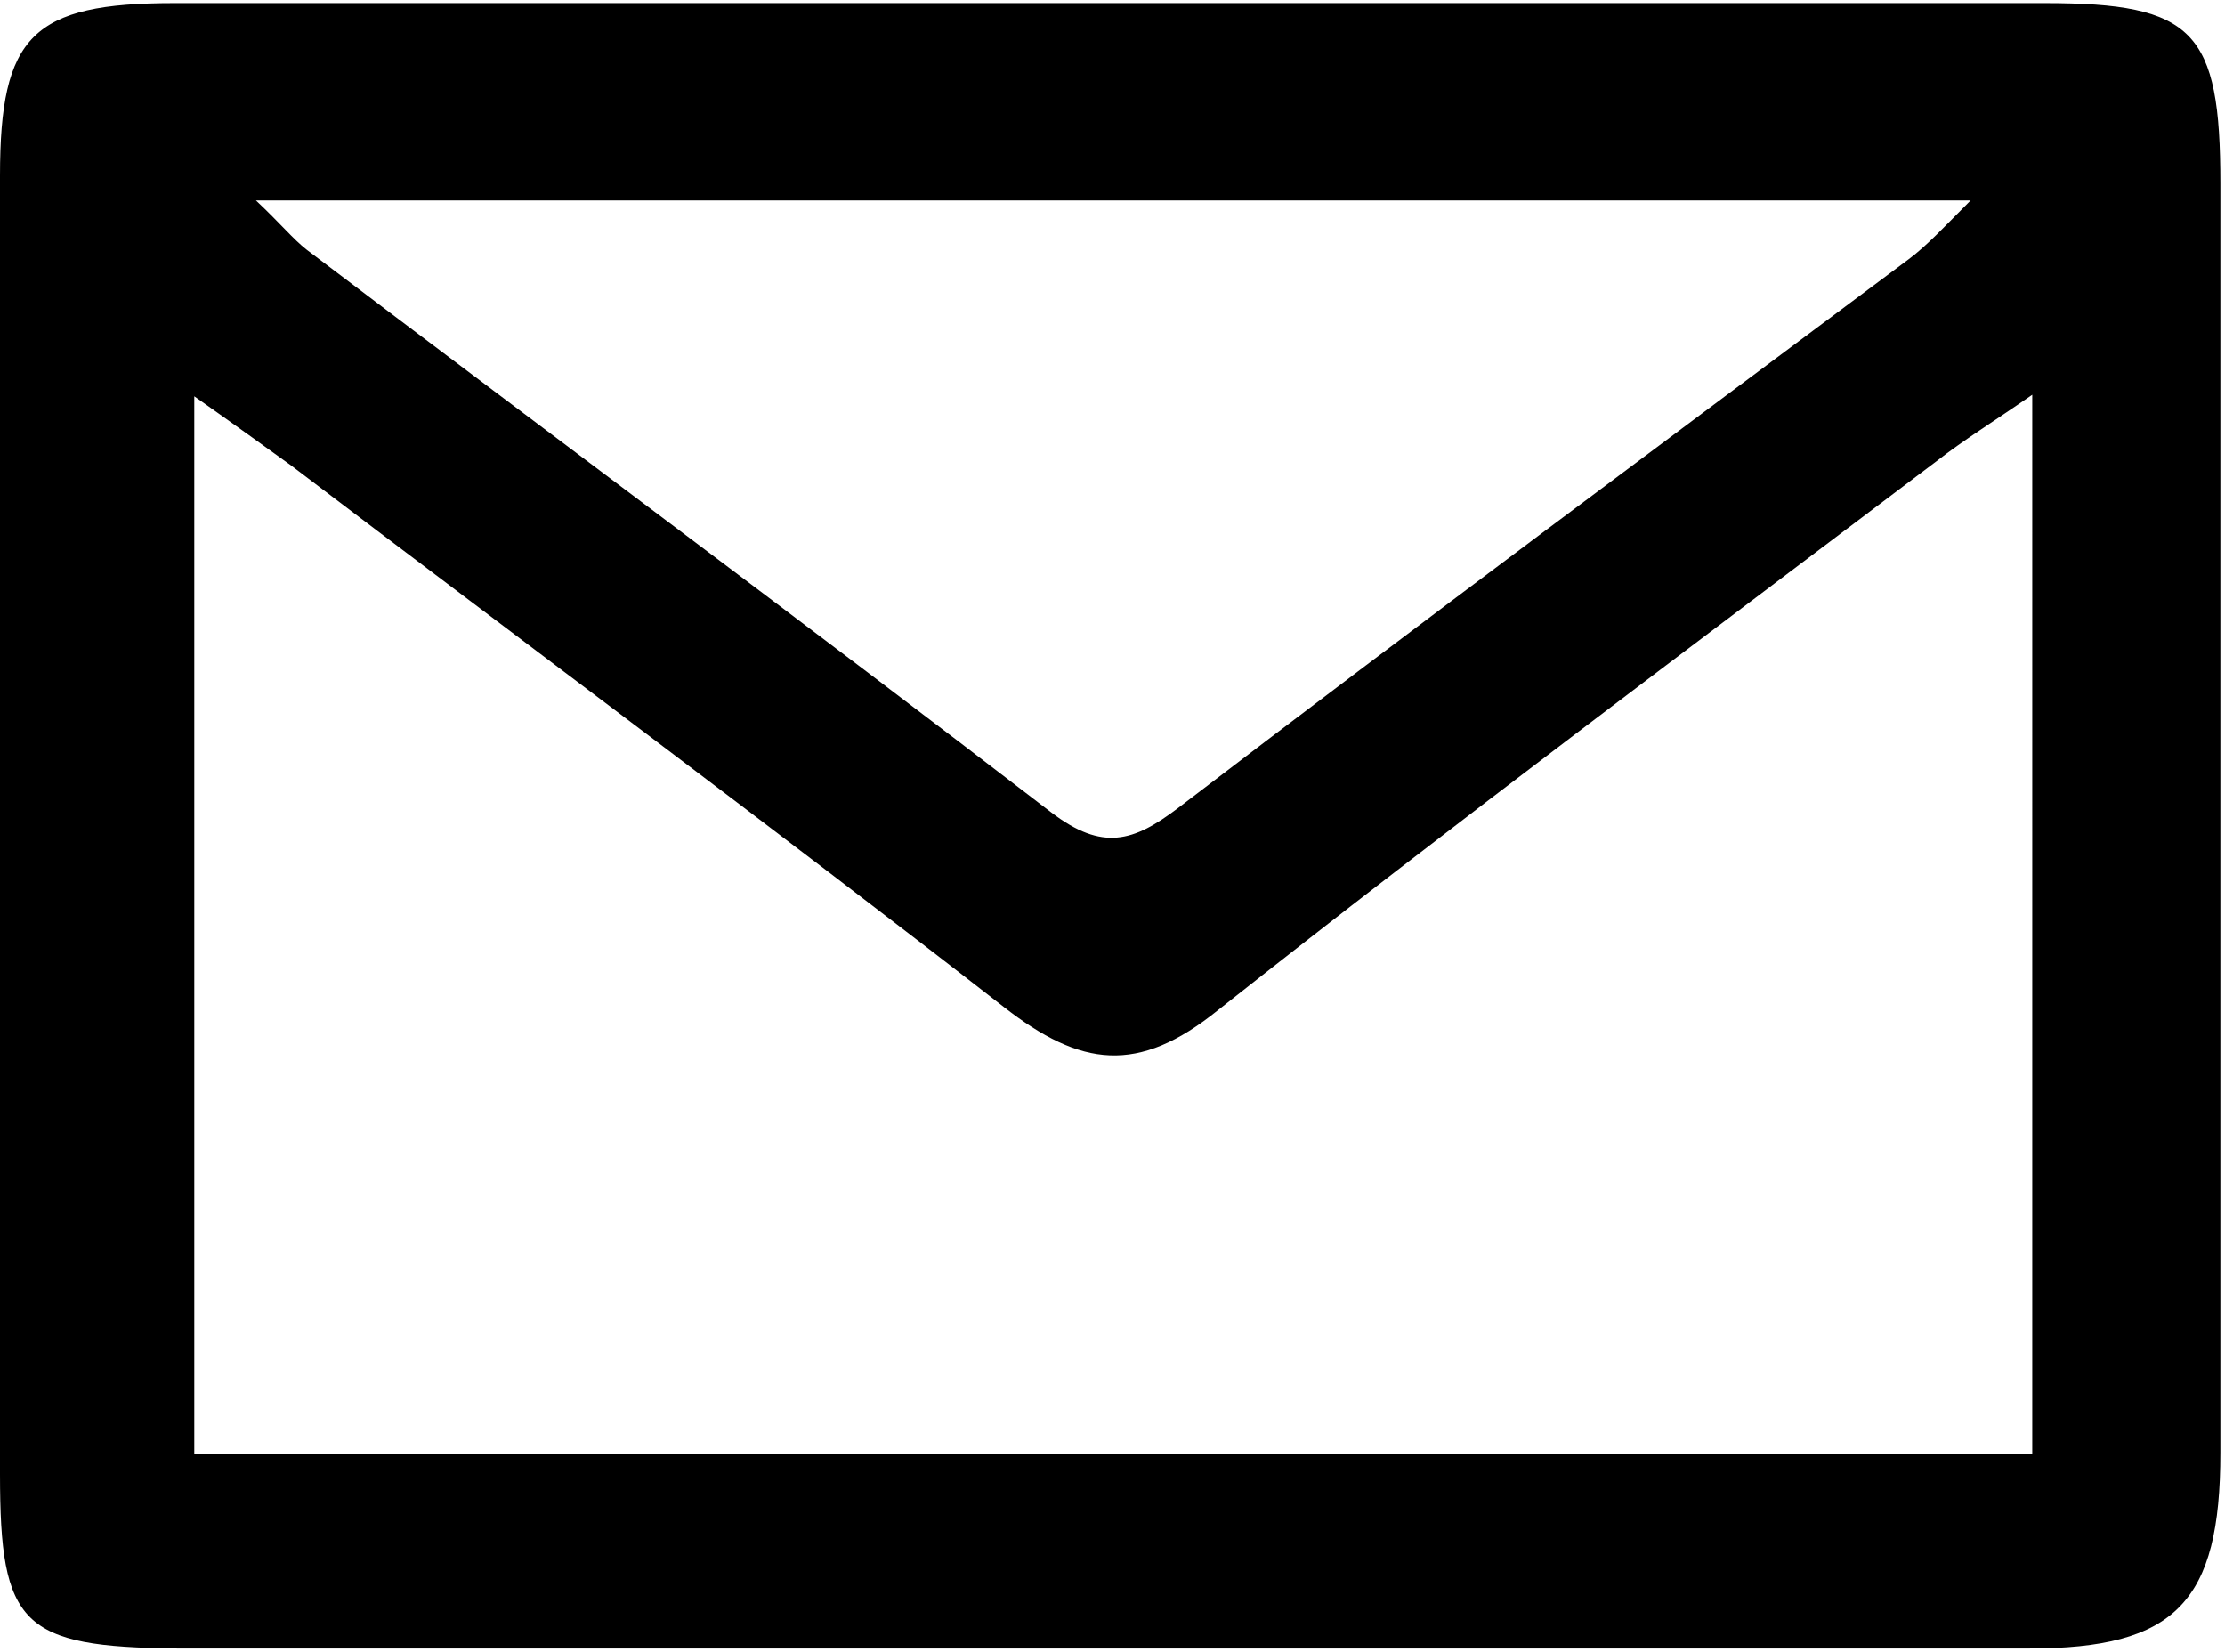 <?xml version="1.0" encoding="utf-8"?>
<!-- Generator: Adobe Illustrator 22.0.1, SVG Export Plug-In . SVG Version: 6.00 Build 0)  -->
<svg version="1.1" id="Layer_1" xmlns="http://www.w3.org/2000/svg" xmlns:xlink="http://www.w3.org/1999/xlink" x="0px" y="0px"
	 viewBox="0 0 144.3 107.1" style="enable-background:new 0 0 144.3 107.1;" xml:space="preserve">
<g>
	<path d="M70.9,106.9c-19.8,0-39.6,0-59.4,0C1.4,106.8,0,105.4,0,95.6c0-28.1,0-56.2,0-84.2C0,2.3,2.1,0.2,11.3,0.2
		c40.4,0,80.8,0,121.3,0c9.7,0,11.4,1.8,11.4,11.7c0,27.4,0,54.9,0,82.3c0,9.7-2.9,12.7-12.4,12.7
		C111.3,106.9,91.1,106.9,70.9,106.9z M131.8,25.6c-2.6,1.8-4.4,2.9-6.2,4.3C110,41.7,94.3,53.4,79,65.5c-5.2,4.2-8.9,3.7-13.9-0.2
		C49.8,53.4,34.3,41.9,18.9,30.2c-1.8-1.3-3.6-2.6-6.3-4.5c0,23.7,0,46.1,0,68.6c39.9,0,79.5,0,119.2,0
		C131.8,71.5,131.8,49.2,131.8,25.6z M16.6,13c1.6,1.5,2.4,2.5,3.3,3.2c16.1,12.2,32.3,24.2,48.3,36.5c3.3,2.5,5.3,1.9,8.2-0.3
		c15.7-12,31.6-23.8,47.4-35.6c1.2-0.9,2.3-2.1,4-3.8C90.5,13,54.1,13,16.6,13z"/>
</g>
</svg>
